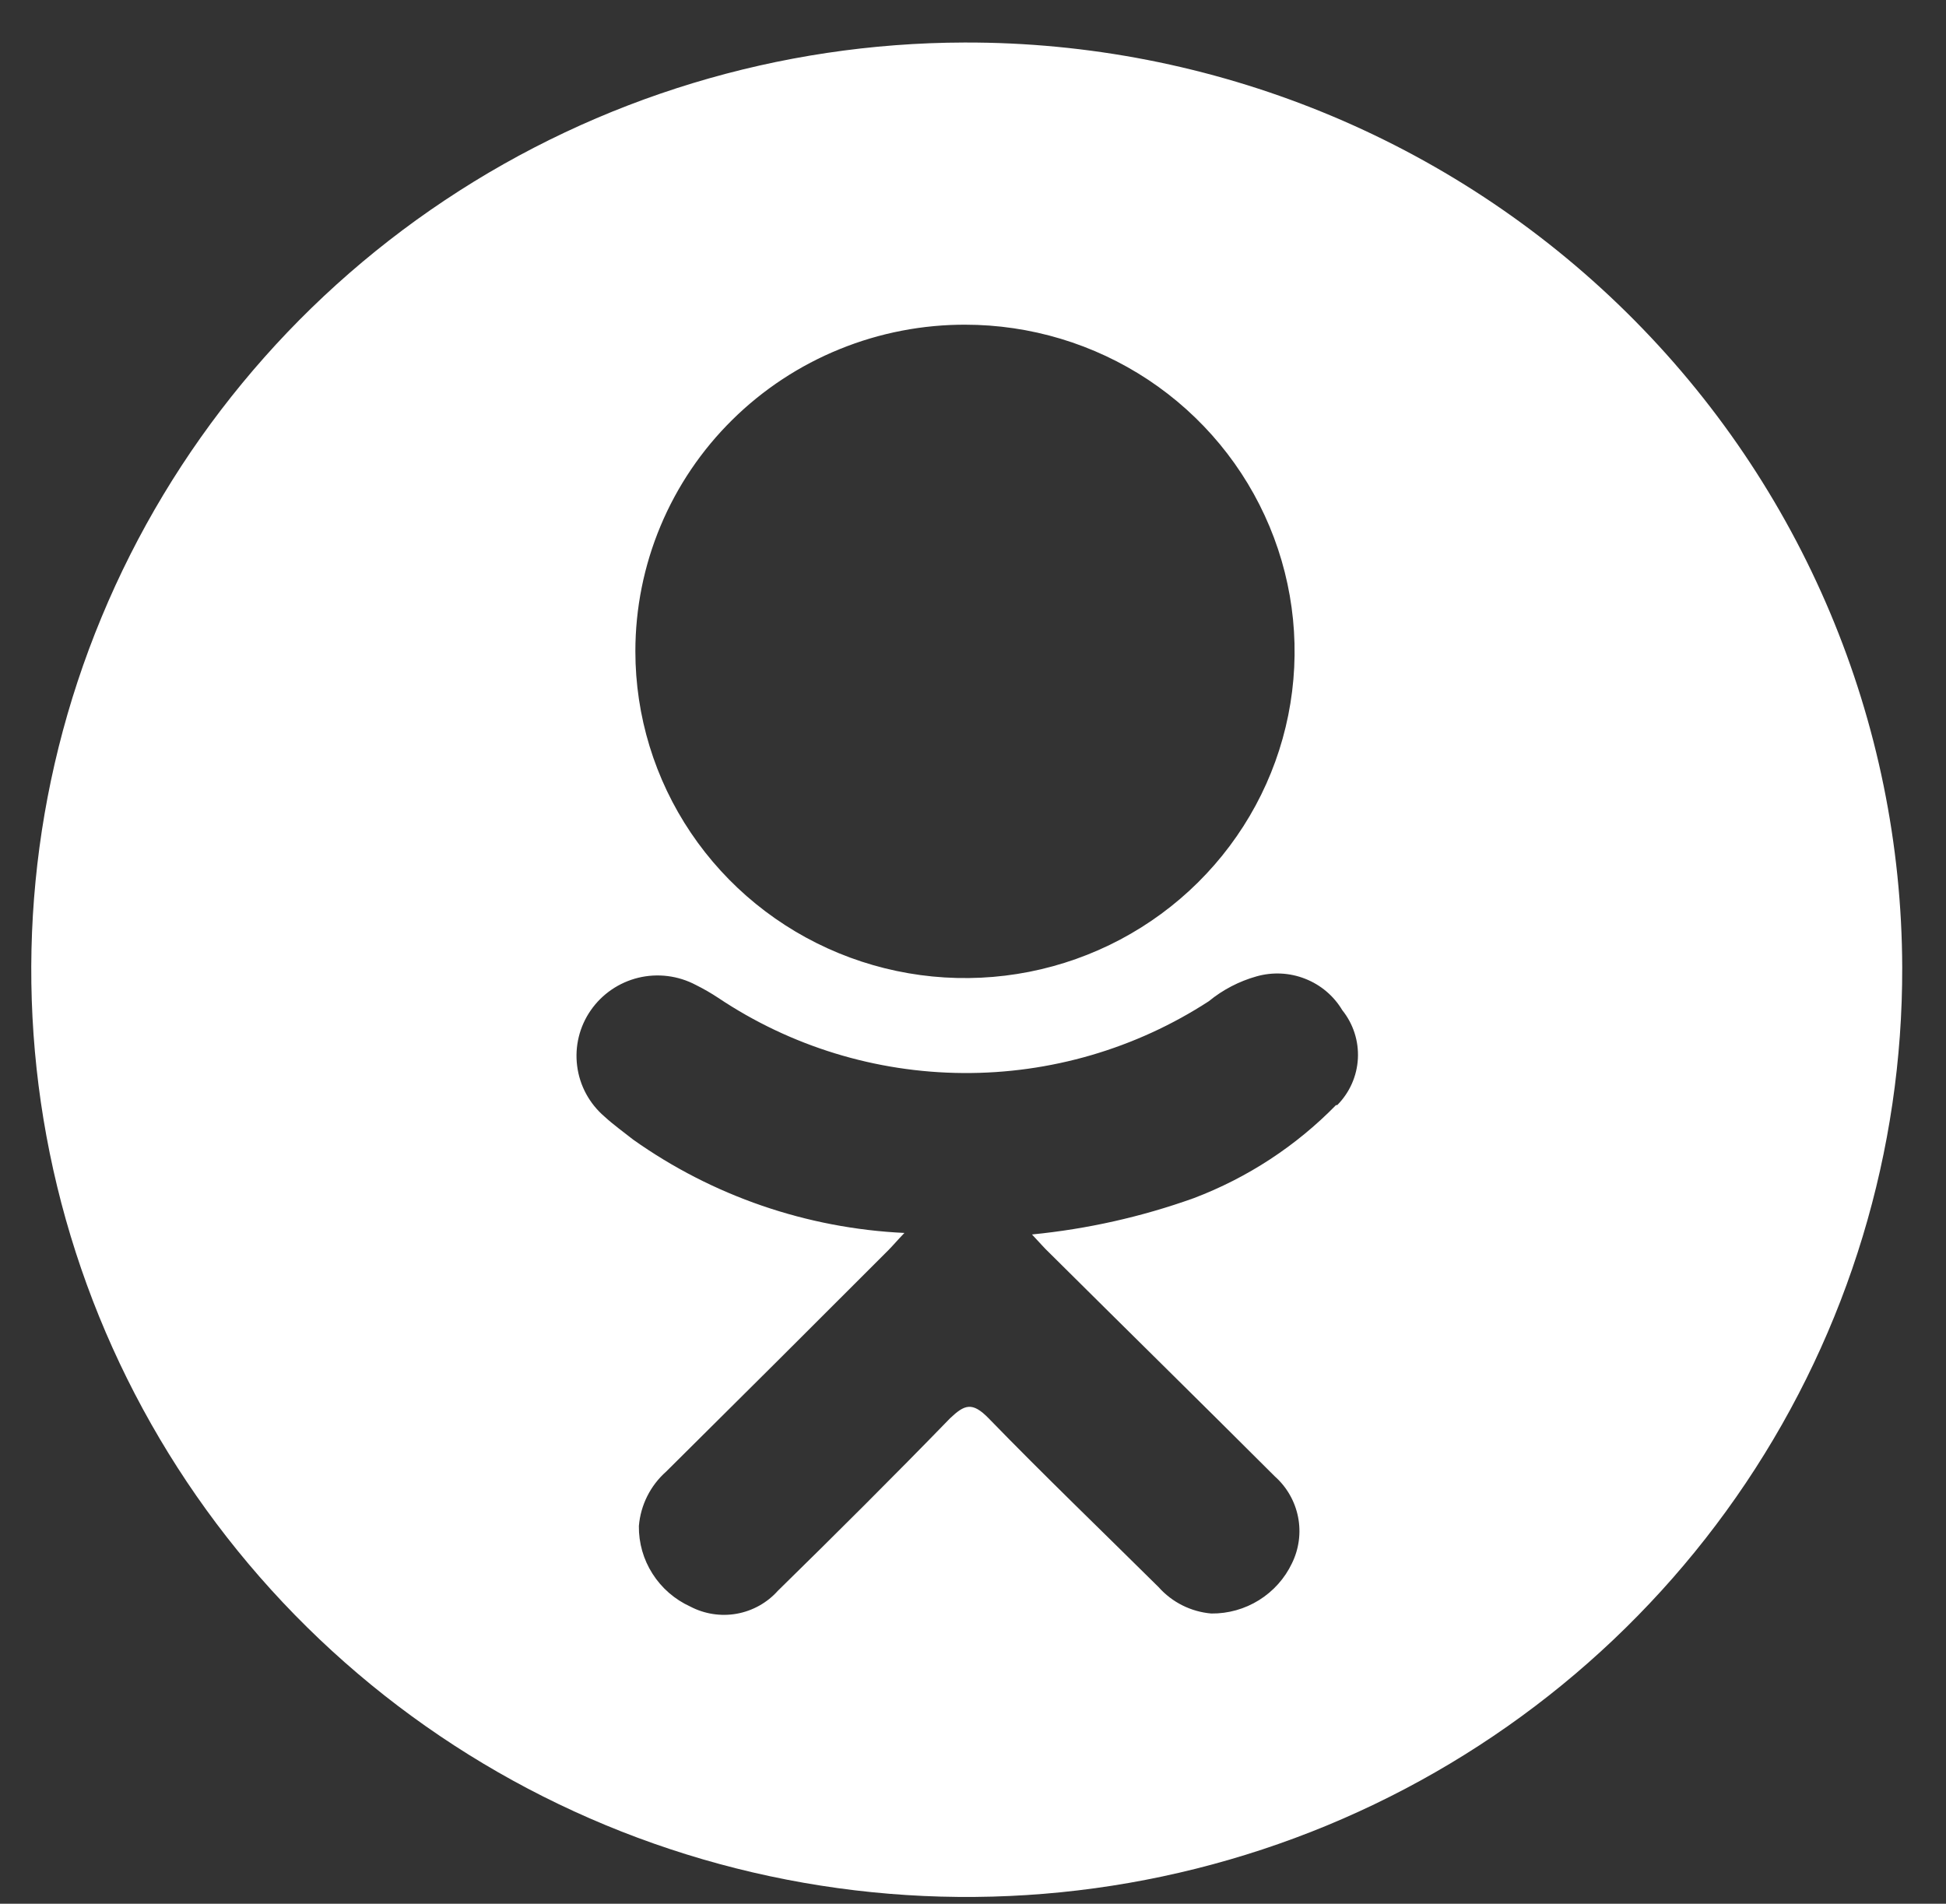 <svg width="46" height="45" viewBox="0 0 46 45" fill="none" xmlns="http://www.w3.org/2000/svg">
<rect x="0" y="0" width="46" height="45" fill="#333333" stroke="none"/>
<path d="M22.795 1.005C18.422 1.016 14.15 2.312 10.52 4.73C6.889 7.148 4.064 10.578 2.401 14.588C0.737 18.597 0.311 23.005 1.175 27.255C2.039 31.504 4.155 35.404 7.256 38.461C10.356 41.518 14.302 43.596 18.594 44.43C22.886 45.265 27.331 44.819 31.367 43.15C35.403 41.48 38.85 38.662 41.27 35.052C43.691 31.441 44.977 27.2 44.965 22.865C44.95 17.052 42.606 11.483 38.448 7.384C34.291 3.284 28.66 0.989 22.795 1.005V1.005ZM22.813 7.675C24.354 7.675 25.86 8.129 27.141 8.977C28.422 9.826 29.42 11.033 30.009 12.444C30.599 13.855 30.753 15.408 30.452 16.906C30.151 18.404 29.408 19.779 28.318 20.859C27.228 21.939 25.84 22.674 24.328 22.972C22.817 23.269 21.25 23.116 19.827 22.531C18.404 21.946 17.187 20.956 16.331 19.686C15.475 18.416 15.019 16.923 15.019 15.396C15.019 14.379 15.221 13.372 15.614 12.433C16.007 11.493 16.584 10.64 17.311 9.923C18.038 9.205 18.901 8.637 19.85 8.252C20.799 7.866 21.816 7.67 22.842 7.675L22.813 7.675ZM31.581 26.122C30.635 27.09 29.487 27.841 28.218 28.322C26.984 28.764 25.7 29.052 24.394 29.18C24.594 29.391 24.683 29.5 24.808 29.617C26.582 31.38 28.37 33.136 30.136 34.9C30.419 35.152 30.611 35.489 30.684 35.859C30.757 36.229 30.706 36.613 30.54 36.952C30.37 37.31 30.1 37.612 29.762 37.823C29.424 38.034 29.033 38.144 28.634 38.14C28.152 38.099 27.706 37.875 27.386 37.515C26.041 36.182 24.682 34.877 23.366 33.522C22.982 33.129 22.798 33.202 22.459 33.524C21.122 34.901 19.761 36.257 18.386 37.604C18.133 37.887 17.791 38.077 17.416 38.145C17.041 38.212 16.653 38.152 16.316 37.975C15.95 37.808 15.64 37.539 15.425 37.201C15.209 36.864 15.097 36.471 15.102 36.071C15.143 35.576 15.374 35.115 15.748 34.784C17.497 33.05 19.245 31.309 20.99 29.561C21.107 29.444 21.21 29.319 21.379 29.144C19.073 29.036 16.846 28.271 14.968 26.939C14.739 26.757 14.503 26.59 14.289 26.393C13.932 26.087 13.702 25.662 13.643 25.198C13.583 24.735 13.697 24.266 13.965 23.881C14.232 23.496 14.633 23.222 15.091 23.111C15.549 23.001 16.032 23.062 16.448 23.282C16.631 23.373 16.809 23.475 16.979 23.588C18.689 24.732 20.701 25.35 22.764 25.364C24.827 25.379 26.849 24.788 28.574 23.667C28.904 23.396 29.288 23.196 29.7 23.08C30.08 22.972 30.485 22.991 30.852 23.136C31.22 23.28 31.528 23.541 31.729 23.878C31.989 24.202 32.12 24.609 32.098 25.023C32.076 25.436 31.903 25.827 31.61 26.122L31.581 26.122Z" fill="white"/>
</svg>
